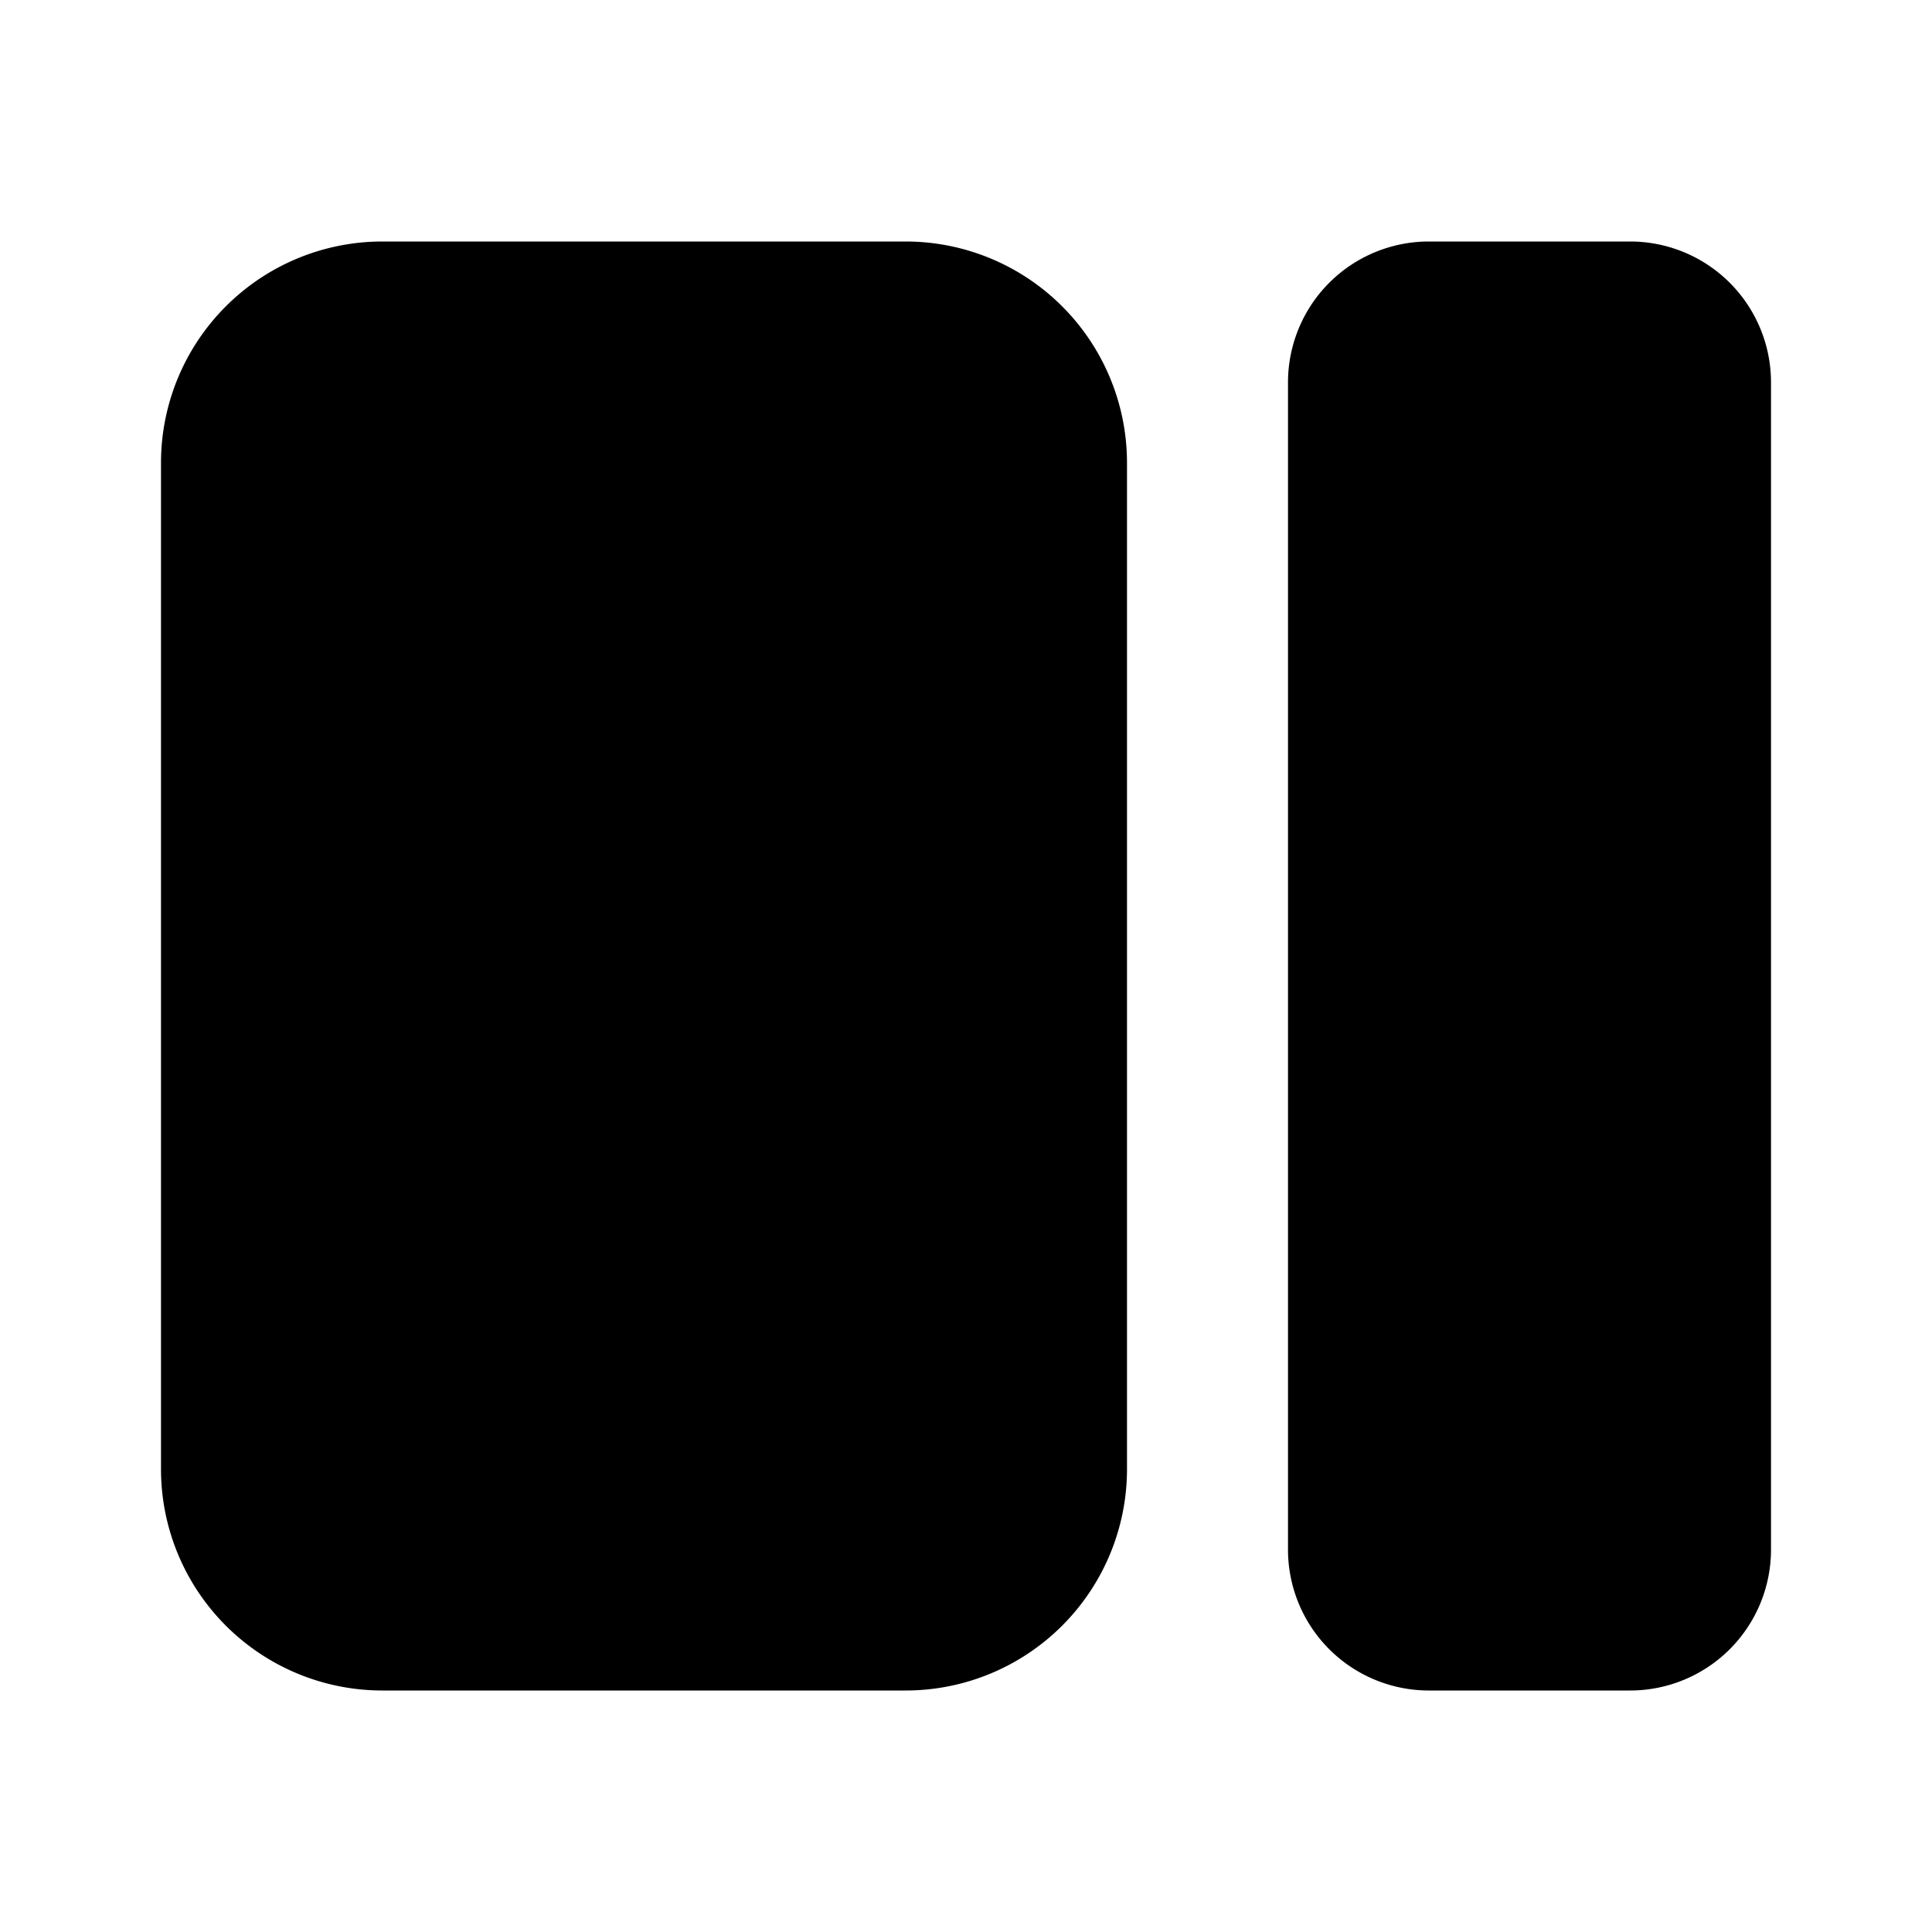 <svg xmlns="http://www.w3.org/2000/svg" viewBox="0 0 24 24"><g id="grid"><g id="element-4"><path d="M11.25,21H4.75A2.75,2.75,0,0,1,2,18.25V5.75A2.75,2.75,0,0,1,4.75,3h6.5A2.75,2.75,0,0,1,14,5.75v12.5A2.75,2.75,0,0,1,11.25,21Zm6.5,0h2.5A1.75,1.75,0,0,0,22,19.25V4.75A1.75,1.75,0,0,0,20.25,3h-2.5A1.75,1.75,0,0,0,16,4.75v14.5A1.75,1.75,0,0,0,17.75,21Z"/></g></g></svg>